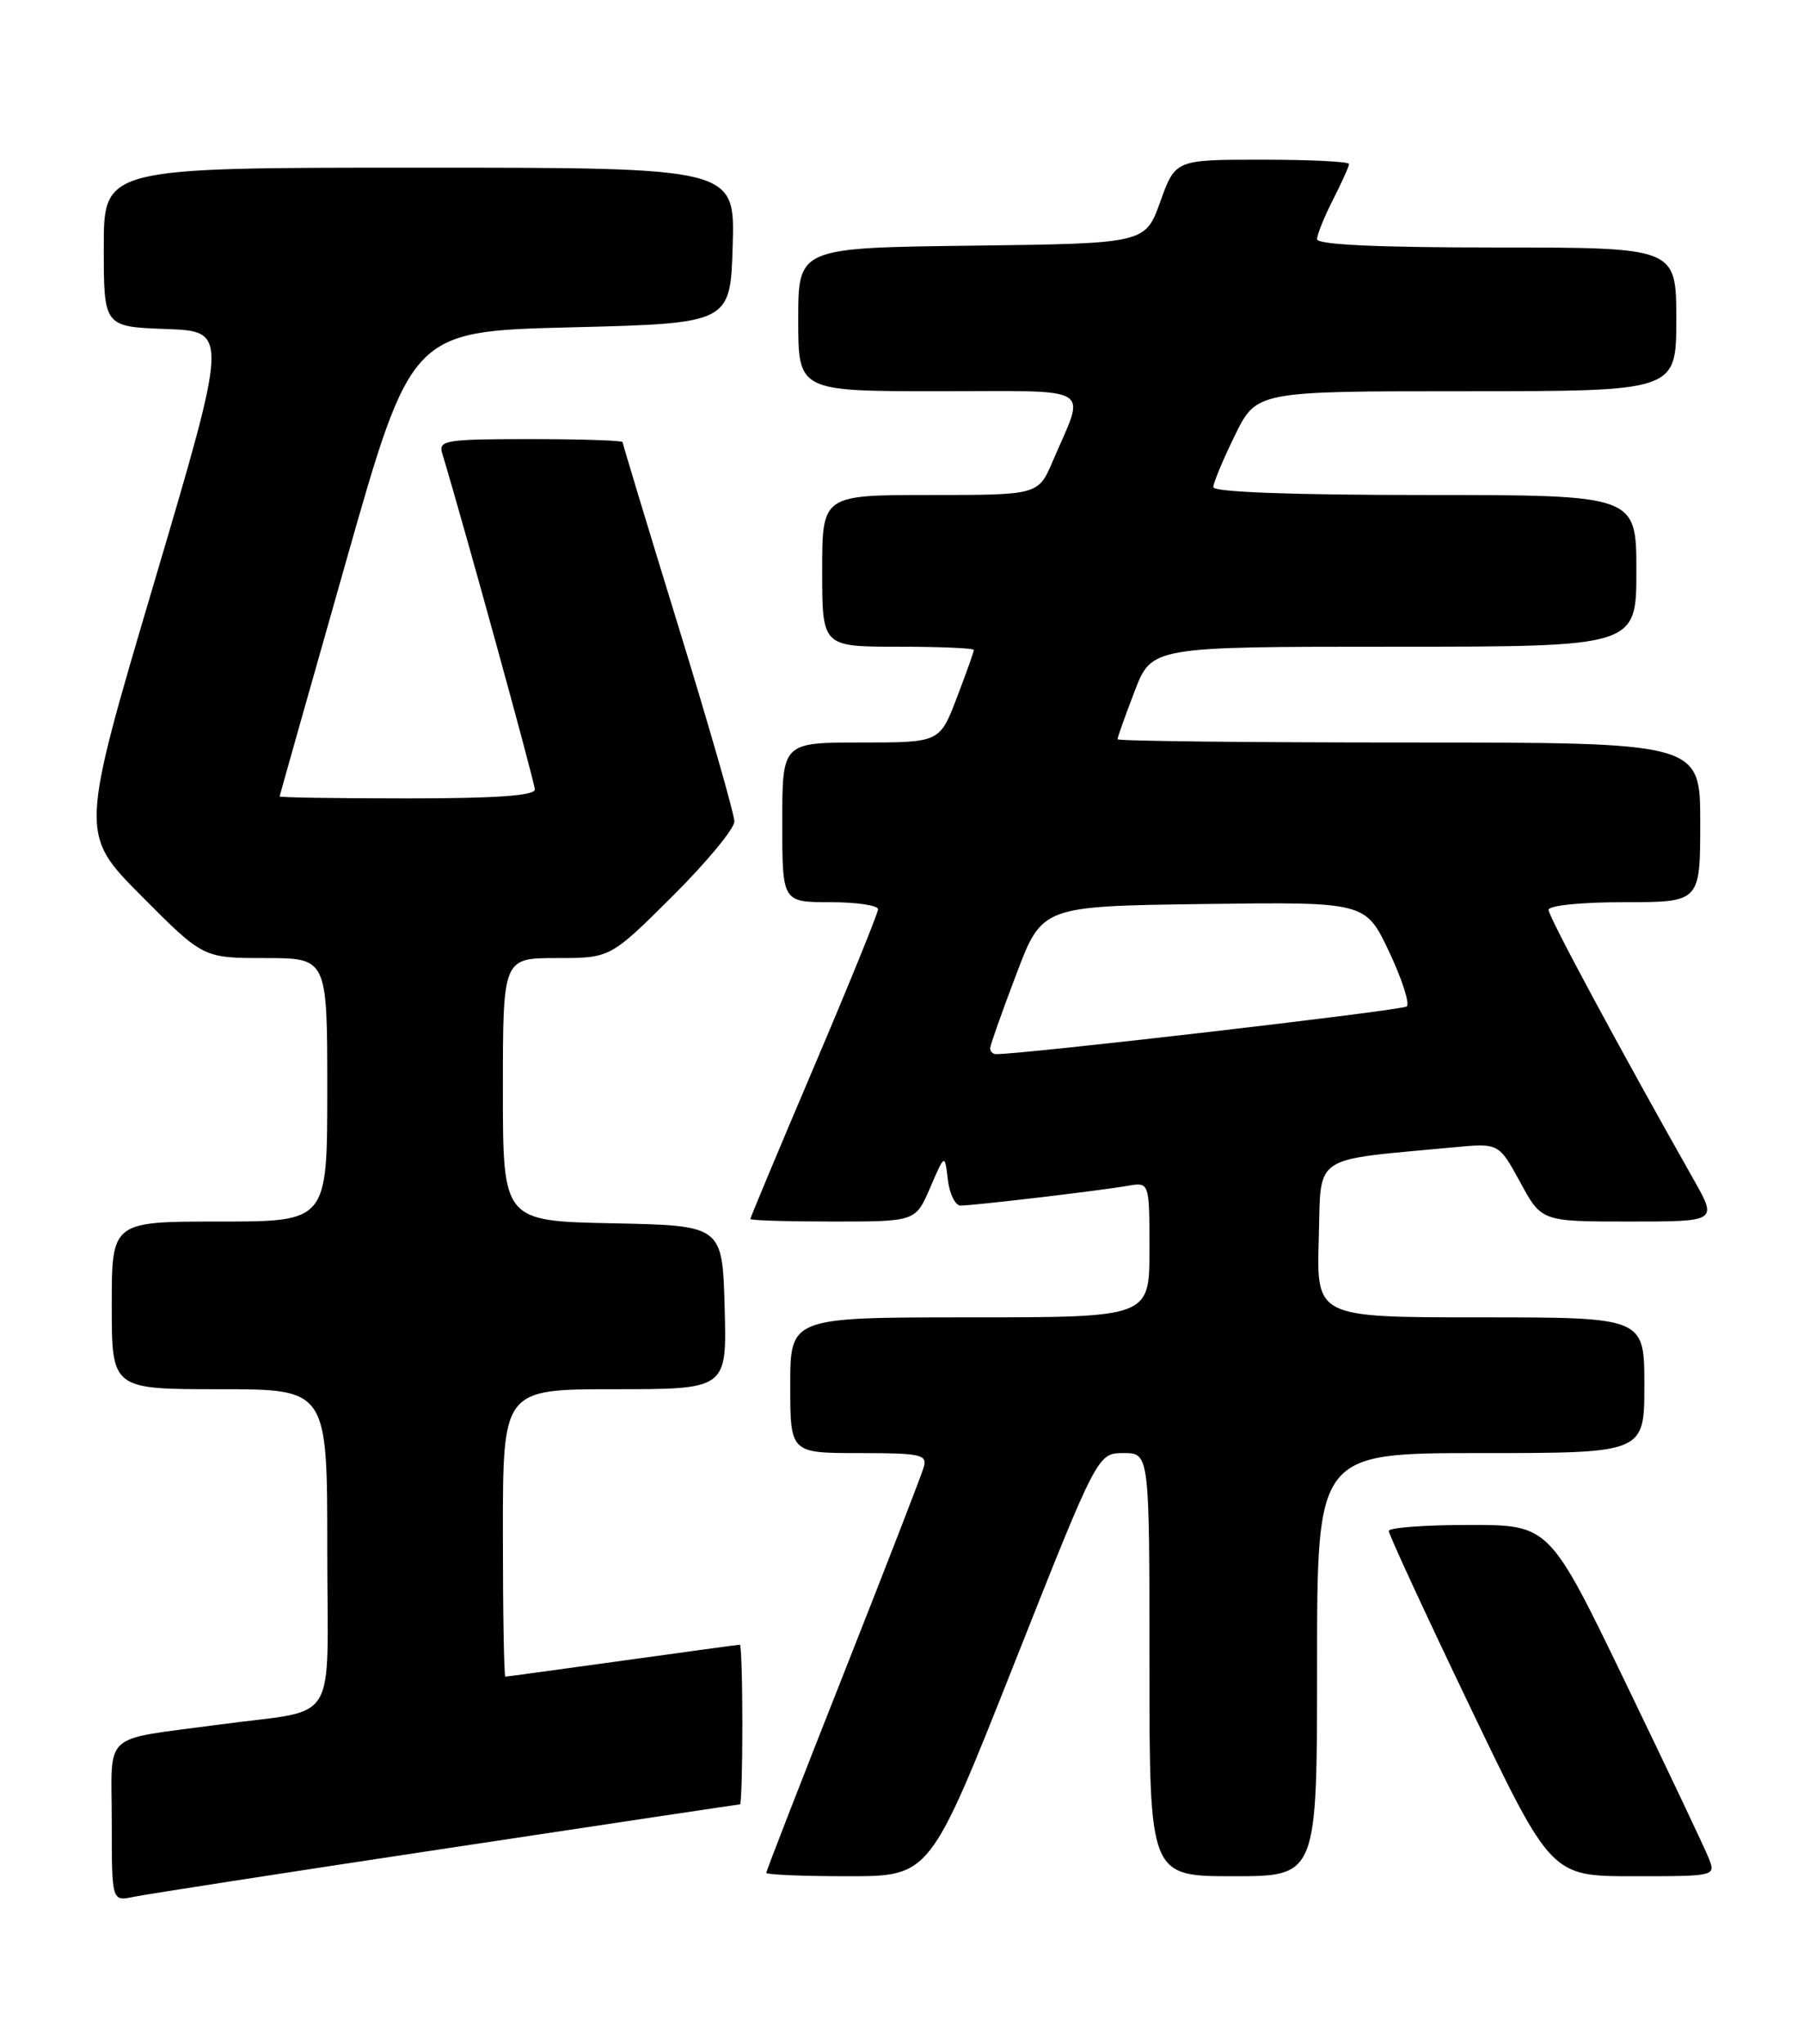 <?xml version="1.0" encoding="UTF-8" standalone="no"?>
<!DOCTYPE svg PUBLIC "-//W3C//DTD SVG 1.1//EN" "http://www.w3.org/Graphics/SVG/1.1/DTD/svg11.dtd" >
<svg xmlns="http://www.w3.org/2000/svg" xmlns:xlink="http://www.w3.org/1999/xlink" version="1.1" viewBox="0 0 226 256">
 <g >
 <path fill="currentColor"
d=" M 55.95 231.51 C 76.00 228.48 92.54 226.00 92.70 226.00 C 92.87 226.00 93.00 221.50 93.00 216.00 C 93.00 210.50 92.86 206.00 92.69 206.00 C 92.52 206.00 85.91 206.90 78.00 208.00 C 70.09 209.10 63.48 210.00 63.31 210.00 C 63.14 210.00 63.00 201.90 63.00 192.00 C 63.00 174.00 63.00 174.00 77.03 174.00 C 91.07 174.00 91.07 174.00 90.78 163.75 C 90.50 153.50 90.50 153.50 76.75 153.22 C 63.00 152.94 63.00 152.94 63.00 136.47 C 63.00 120.00 63.00 120.00 69.73 120.00 C 76.46 120.00 76.46 120.00 84.23 112.27 C 88.50 108.02 92.00 103.80 92.00 102.89 C 92.00 101.98 88.85 91.01 85.00 78.50 C 81.15 65.99 78.00 55.59 78.00 55.38 C 78.00 55.17 72.79 55.00 66.43 55.00 C 55.88 55.00 54.91 55.15 55.39 56.75 C 58.12 65.77 67.00 98.02 67.00 98.88 C 67.00 99.66 62.10 100.00 51.00 100.00 C 42.20 100.00 35.02 99.89 35.03 99.75 C 35.05 99.61 38.77 86.45 43.30 70.50 C 51.53 41.50 51.53 41.50 71.52 41.00 C 91.50 40.50 91.50 40.50 91.79 30.75 C 92.07 21.00 92.07 21.00 52.54 21.00 C 13.00 21.00 13.00 21.00 13.00 30.96 C 13.00 40.92 13.00 40.92 20.81 41.21 C 28.62 41.50 28.62 41.50 19.31 72.97 C 9.99 104.45 9.99 104.45 17.72 112.22 C 25.45 120.00 25.45 120.00 33.23 120.00 C 41.00 120.00 41.00 120.00 41.00 136.50 C 41.00 153.00 41.00 153.00 27.50 153.00 C 14.00 153.00 14.00 153.00 14.00 163.50 C 14.00 174.00 14.00 174.00 27.50 174.00 C 41.00 174.00 41.00 174.00 41.00 193.92 C 41.00 216.74 42.71 213.94 27.50 216.00 C 12.50 218.03 14.00 216.68 14.00 228.16 C 14.00 238.16 14.00 238.16 16.75 237.58 C 18.26 237.27 35.90 234.53 55.95 231.51 Z  M 127.01 208.50 C 137.50 182.01 137.50 182.01 140.75 182.00 C 144.00 182.00 144.00 182.00 144.00 208.50 C 144.00 235.00 144.00 235.00 154.50 235.00 C 165.00 235.00 165.00 235.00 165.00 208.50 C 165.00 182.00 165.00 182.00 185.50 182.00 C 206.00 182.00 206.00 182.00 206.00 173.50 C 206.00 165.00 206.00 165.00 185.46 165.00 C 164.93 165.00 164.93 165.00 165.21 155.25 C 165.53 144.39 164.04 145.41 182.14 143.70 C 187.77 143.17 187.77 143.17 190.45 148.08 C 193.12 153.00 193.12 153.00 204.14 153.00 C 215.15 153.00 215.15 153.00 212.18 147.75 C 202.89 131.33 194.00 114.81 194.00 113.97 C 194.00 113.41 198.05 113.00 203.50 113.00 C 213.00 113.00 213.00 113.00 213.00 103.00 C 213.00 93.00 213.00 93.00 176.50 93.00 C 156.43 93.00 140.00 92.82 140.00 92.59 C 140.00 92.36 140.96 89.66 142.14 86.59 C 144.28 81.00 144.28 81.00 174.64 81.00 C 205.00 81.00 205.00 81.00 205.00 71.50 C 205.00 62.00 205.00 62.00 178.50 62.00 C 161.90 62.00 152.00 61.63 152.00 61.02 C 152.00 60.48 153.22 57.56 154.71 54.52 C 157.42 49.00 157.42 49.00 183.71 49.00 C 210.00 49.00 210.00 49.00 210.00 40.00 C 210.00 31.00 210.00 31.00 187.50 31.00 C 172.59 31.00 165.00 30.65 165.00 29.96 C 165.00 29.39 165.90 27.16 167.00 25.00 C 168.10 22.84 169.00 20.84 169.00 20.54 C 169.00 20.24 164.11 20.00 158.13 20.00 C 147.25 20.00 147.25 20.00 145.36 25.25 C 143.48 30.50 143.48 30.50 121.74 30.77 C 100.00 31.04 100.00 31.04 100.00 40.02 C 100.00 49.00 100.00 49.00 117.57 49.00 C 137.47 49.00 136.02 48.11 131.89 57.75 C 130.07 62.00 130.07 62.00 116.54 62.00 C 103.00 62.00 103.00 62.00 103.00 71.50 C 103.00 81.00 103.00 81.00 112.50 81.00 C 117.72 81.00 122.00 81.18 122.00 81.41 C 122.00 81.64 121.04 84.34 119.86 87.41 C 117.72 93.00 117.72 93.00 107.86 93.00 C 98.00 93.00 98.00 93.00 98.00 103.00 C 98.00 113.00 98.00 113.00 104.00 113.00 C 107.30 113.00 110.00 113.40 110.00 113.88 C 110.00 114.36 106.40 123.22 102.00 133.56 C 97.60 143.90 94.00 152.51 94.00 152.68 C 94.00 152.86 98.66 153.00 104.35 153.00 C 114.70 153.00 114.70 153.00 116.53 148.75 C 118.36 144.50 118.36 144.50 118.74 147.75 C 118.95 149.54 119.67 151.00 120.34 151.00 C 121.98 151.00 137.82 149.13 141.25 148.53 C 144.00 148.05 144.00 148.05 144.00 156.53 C 144.00 165.00 144.00 165.00 121.50 165.00 C 99.00 165.00 99.00 165.00 99.00 173.50 C 99.00 182.00 99.00 182.00 107.62 182.00 C 115.35 182.00 116.18 182.18 115.73 183.75 C 115.46 184.71 110.91 196.44 105.62 209.82 C 100.33 223.20 96.00 234.33 96.00 234.57 C 96.00 234.81 100.61 235.00 106.26 235.00 C 116.51 235.00 116.51 235.00 127.01 208.50 Z  M 214.07 232.75 C 213.58 231.51 208.89 221.61 203.64 210.75 C 194.10 191.00 194.10 191.00 184.05 191.00 C 178.52 191.00 173.99 191.34 173.98 191.75 C 173.97 192.16 178.54 202.06 184.15 213.75 C 194.34 235.00 194.34 235.00 204.64 235.00 C 214.93 235.00 214.95 234.99 214.07 232.75 Z  M 124.05 131.25 C 124.08 130.84 125.55 126.67 127.33 122.00 C 130.55 113.50 130.55 113.50 150.81 113.23 C 171.07 112.96 171.07 112.96 174.02 119.20 C 175.64 122.63 176.64 125.72 176.23 126.06 C 175.65 126.56 127.63 132.12 124.75 132.03 C 124.34 132.01 124.02 131.66 124.05 131.25 Z "/>
</g>
</svg>